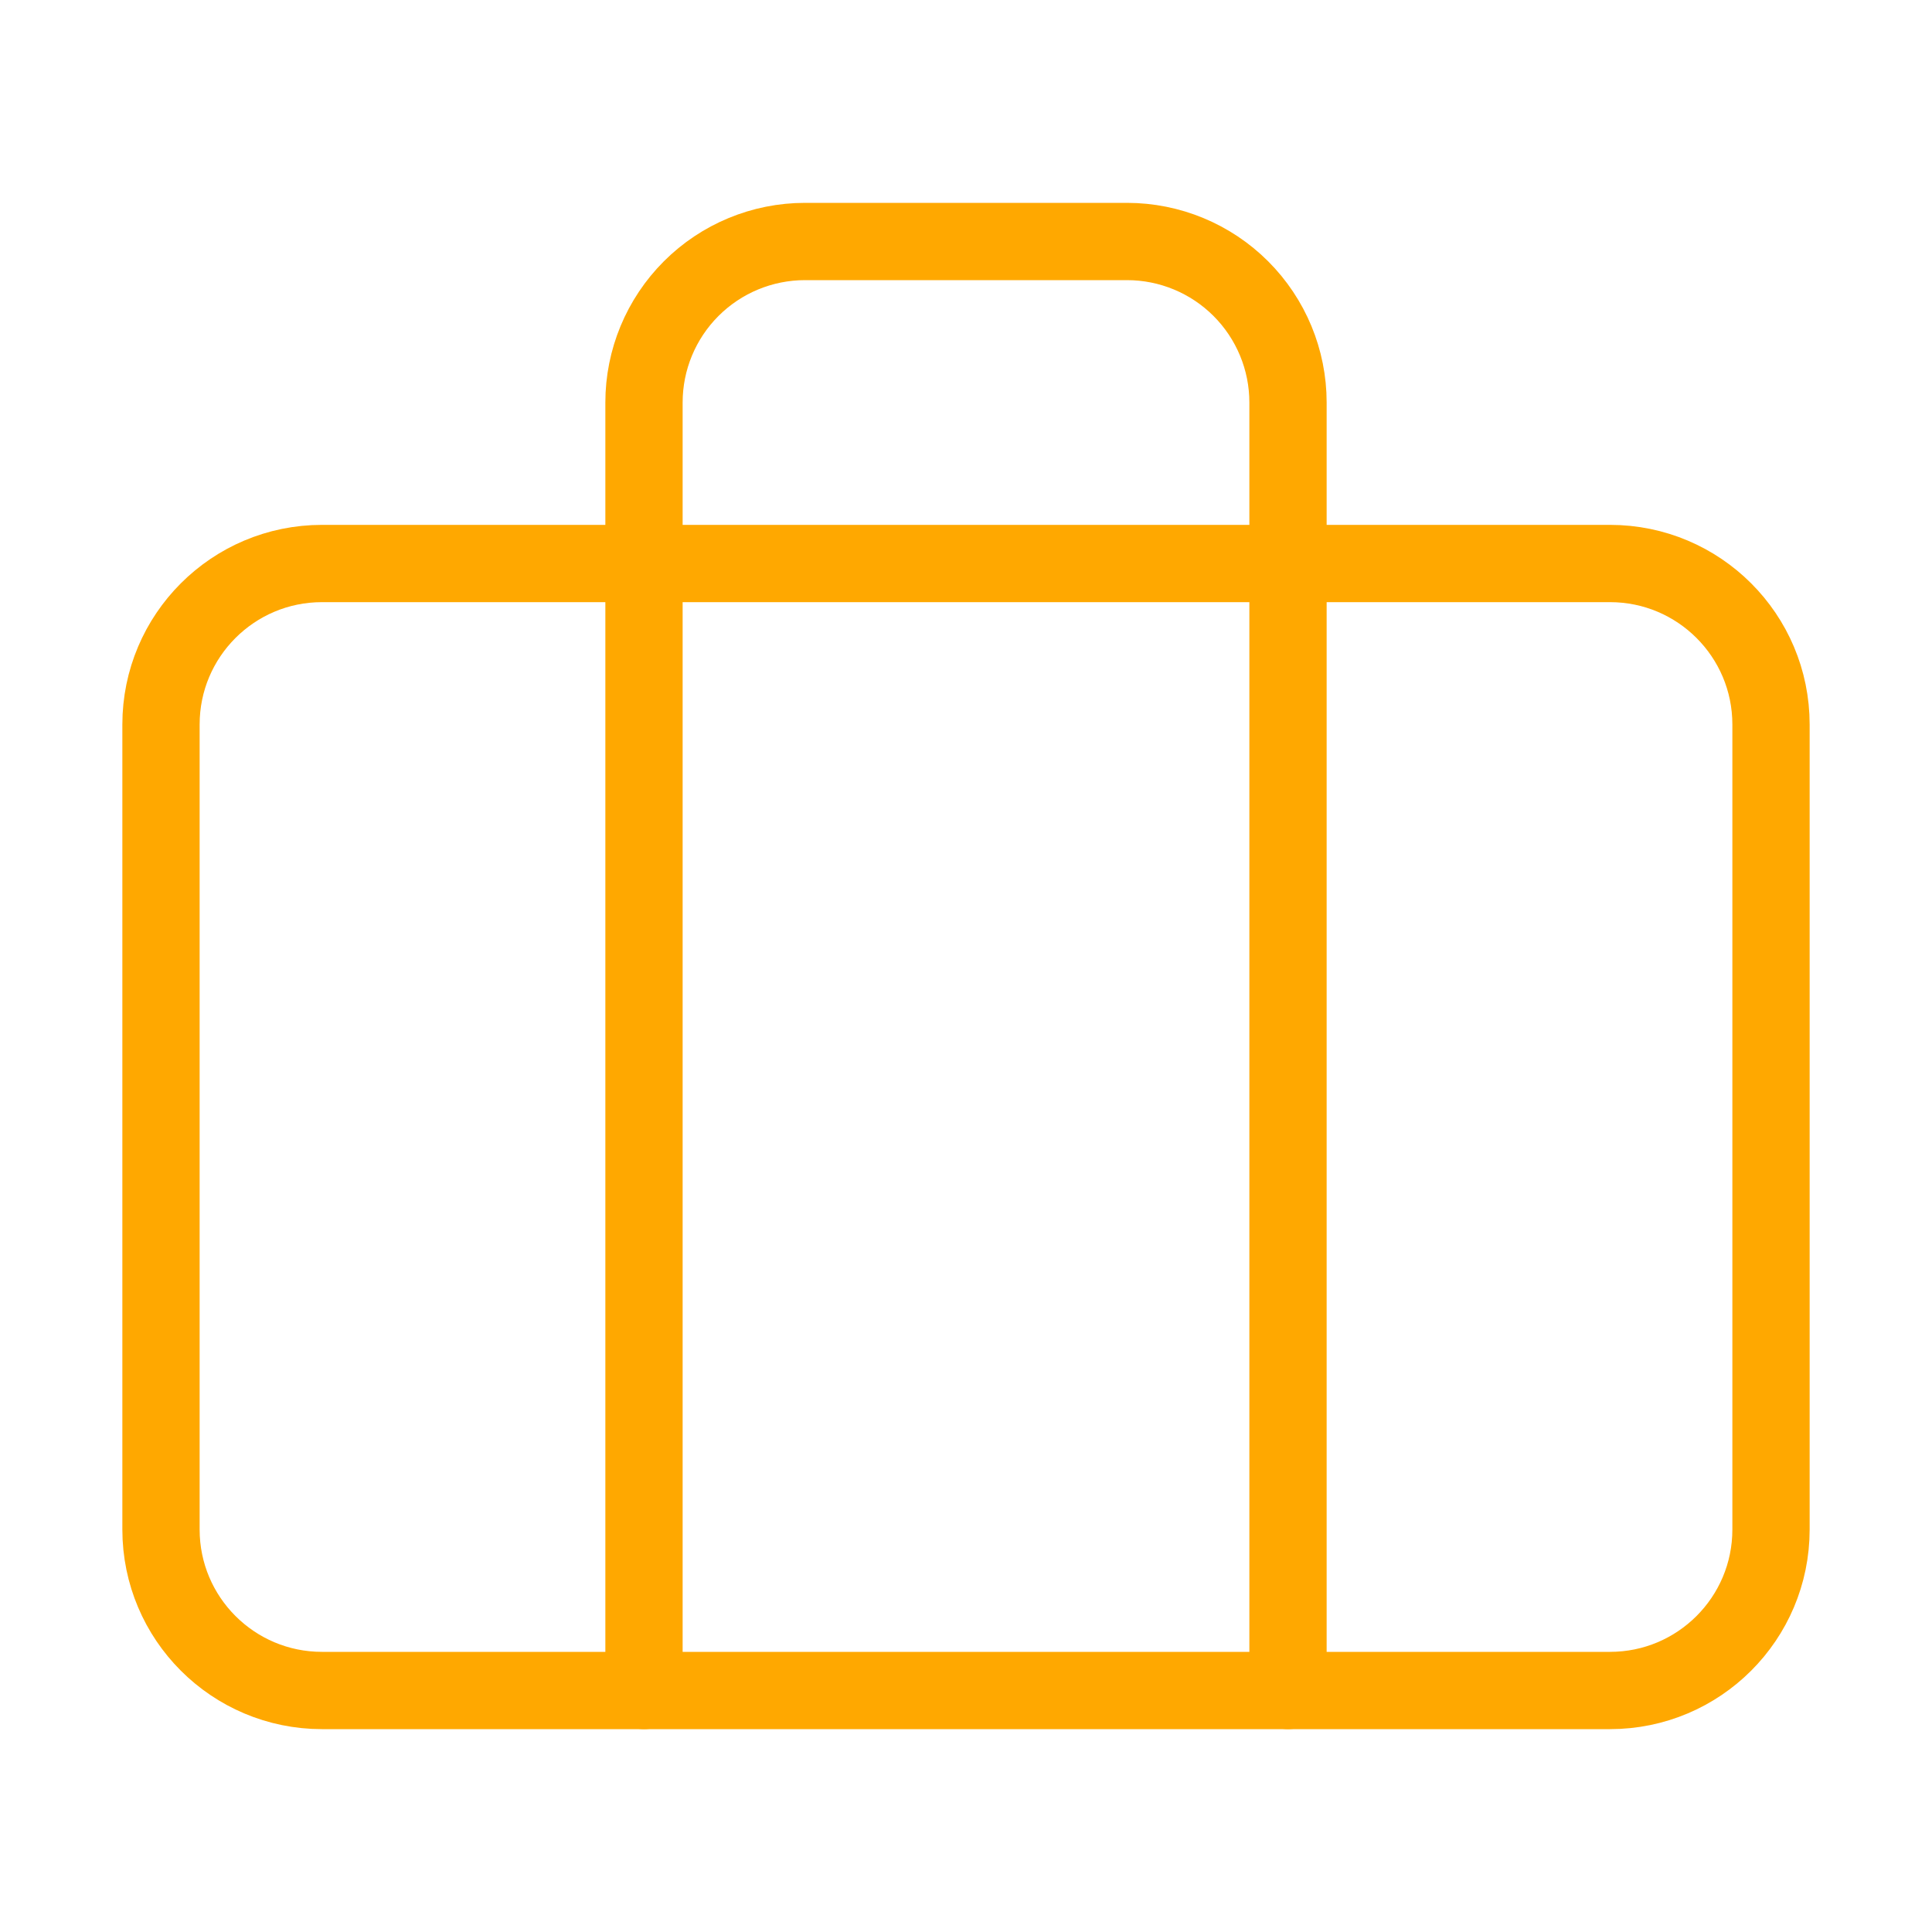 <svg width="100" height="100" viewBox="0 0 100 100" fill="none" xmlns="http://www.w3.org/2000/svg">
<path d="M83.333 29.167H16.667C12.064 29.167 8.333 32.898 8.333 37.5V79.167C8.333 83.769 12.064 87.5 16.667 87.5H83.333C87.936 87.5 91.667 83.769 91.667 79.167V37.5C91.667 32.898 87.936 29.167 83.333 29.167Z" stroke="#FFA800" stroke-width="4" stroke-linecap="round" stroke-linejoin="round"/>
<path d="M66.667 87.5V20.833C66.667 18.623 65.789 16.504 64.226 14.941C62.663 13.378 60.543 12.5 58.333 12.5H41.667C39.456 12.5 37.337 13.378 35.774 14.941C34.211 16.504 33.333 18.623 33.333 20.833V87.5" stroke="#FFA800" stroke-width="4" stroke-linecap="round" stroke-linejoin="round"/>
</svg>

